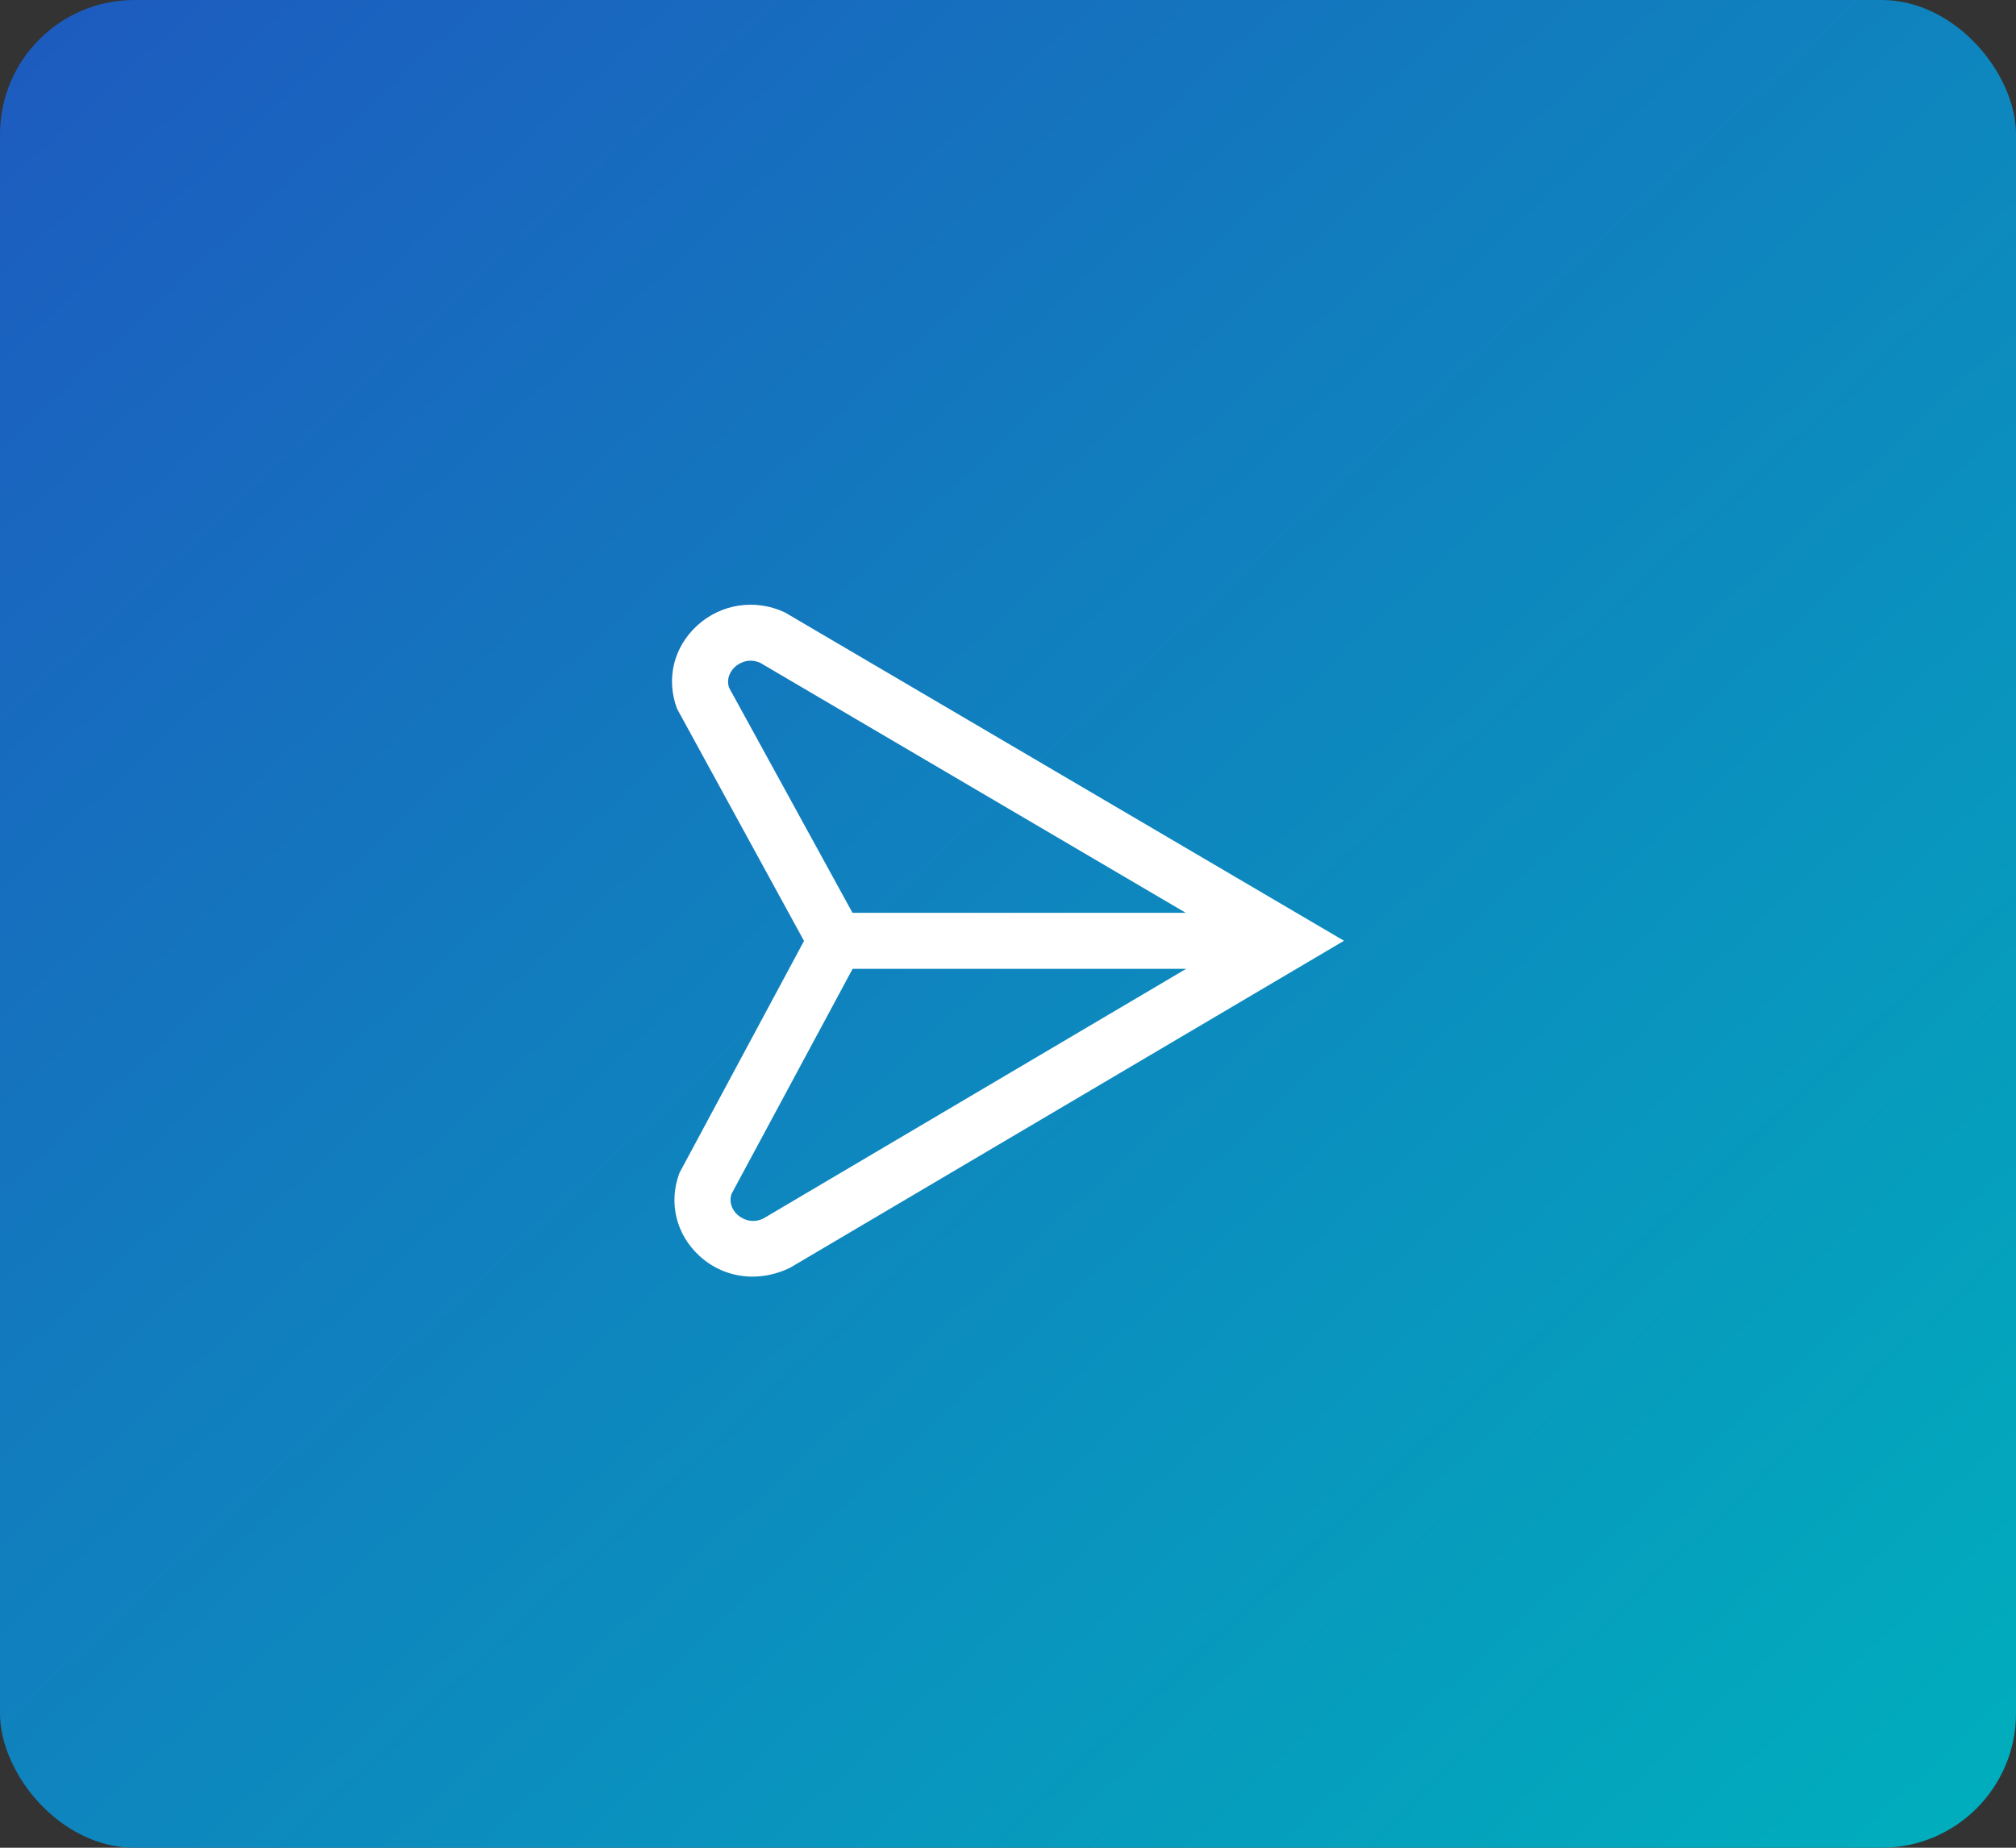 <svg width="60" height="55" viewBox="0 0 60 55" fill="none" xmlns="http://www.w3.org/2000/svg">
<rect x="0" y="0" width="60" height="55" fill="#333333" stroke="none"/>
<rect width="60" height="55" rx="4" fill="url(#paint0_linear_4416_89855)"/>
<path d="M23.366 18.233C22.488 17.815 21.459 17.968 20.746 18.623C20.046 19.267 19.817 20.214 20.151 21.098L23.929 28.008L20.221 34.915C19.891 35.8 20.12 36.746 20.821 37.388C21.258 37.787 21.814 38 22.395 38C22.763 38 23.142 37.915 23.507 37.74L40 28.003L23.366 18.233ZM21.696 20.465C21.601 20.147 21.786 19.931 21.875 19.851C21.954 19.779 22.236 19.561 22.621 19.727L35.29 27.171H25.372L21.696 20.465ZM22.721 36.269C22.328 36.459 22.03 36.232 21.947 36.157C21.86 36.076 21.673 35.861 21.769 35.543L25.376 28.838H35.303L22.721 36.269Z" fill="white"/>
<defs>
<linearGradient id="paint0_linear_4416_89855" x1="7.75302e-08" y1="1.044" x2="53.961" y2="59.153" gradientUnits="userSpaceOnUse">
<stop stop-color="#1D5BBF"/>
<stop offset="1" stop-color="#00AEBD"/>
</linearGradient>
</defs>
</svg>
